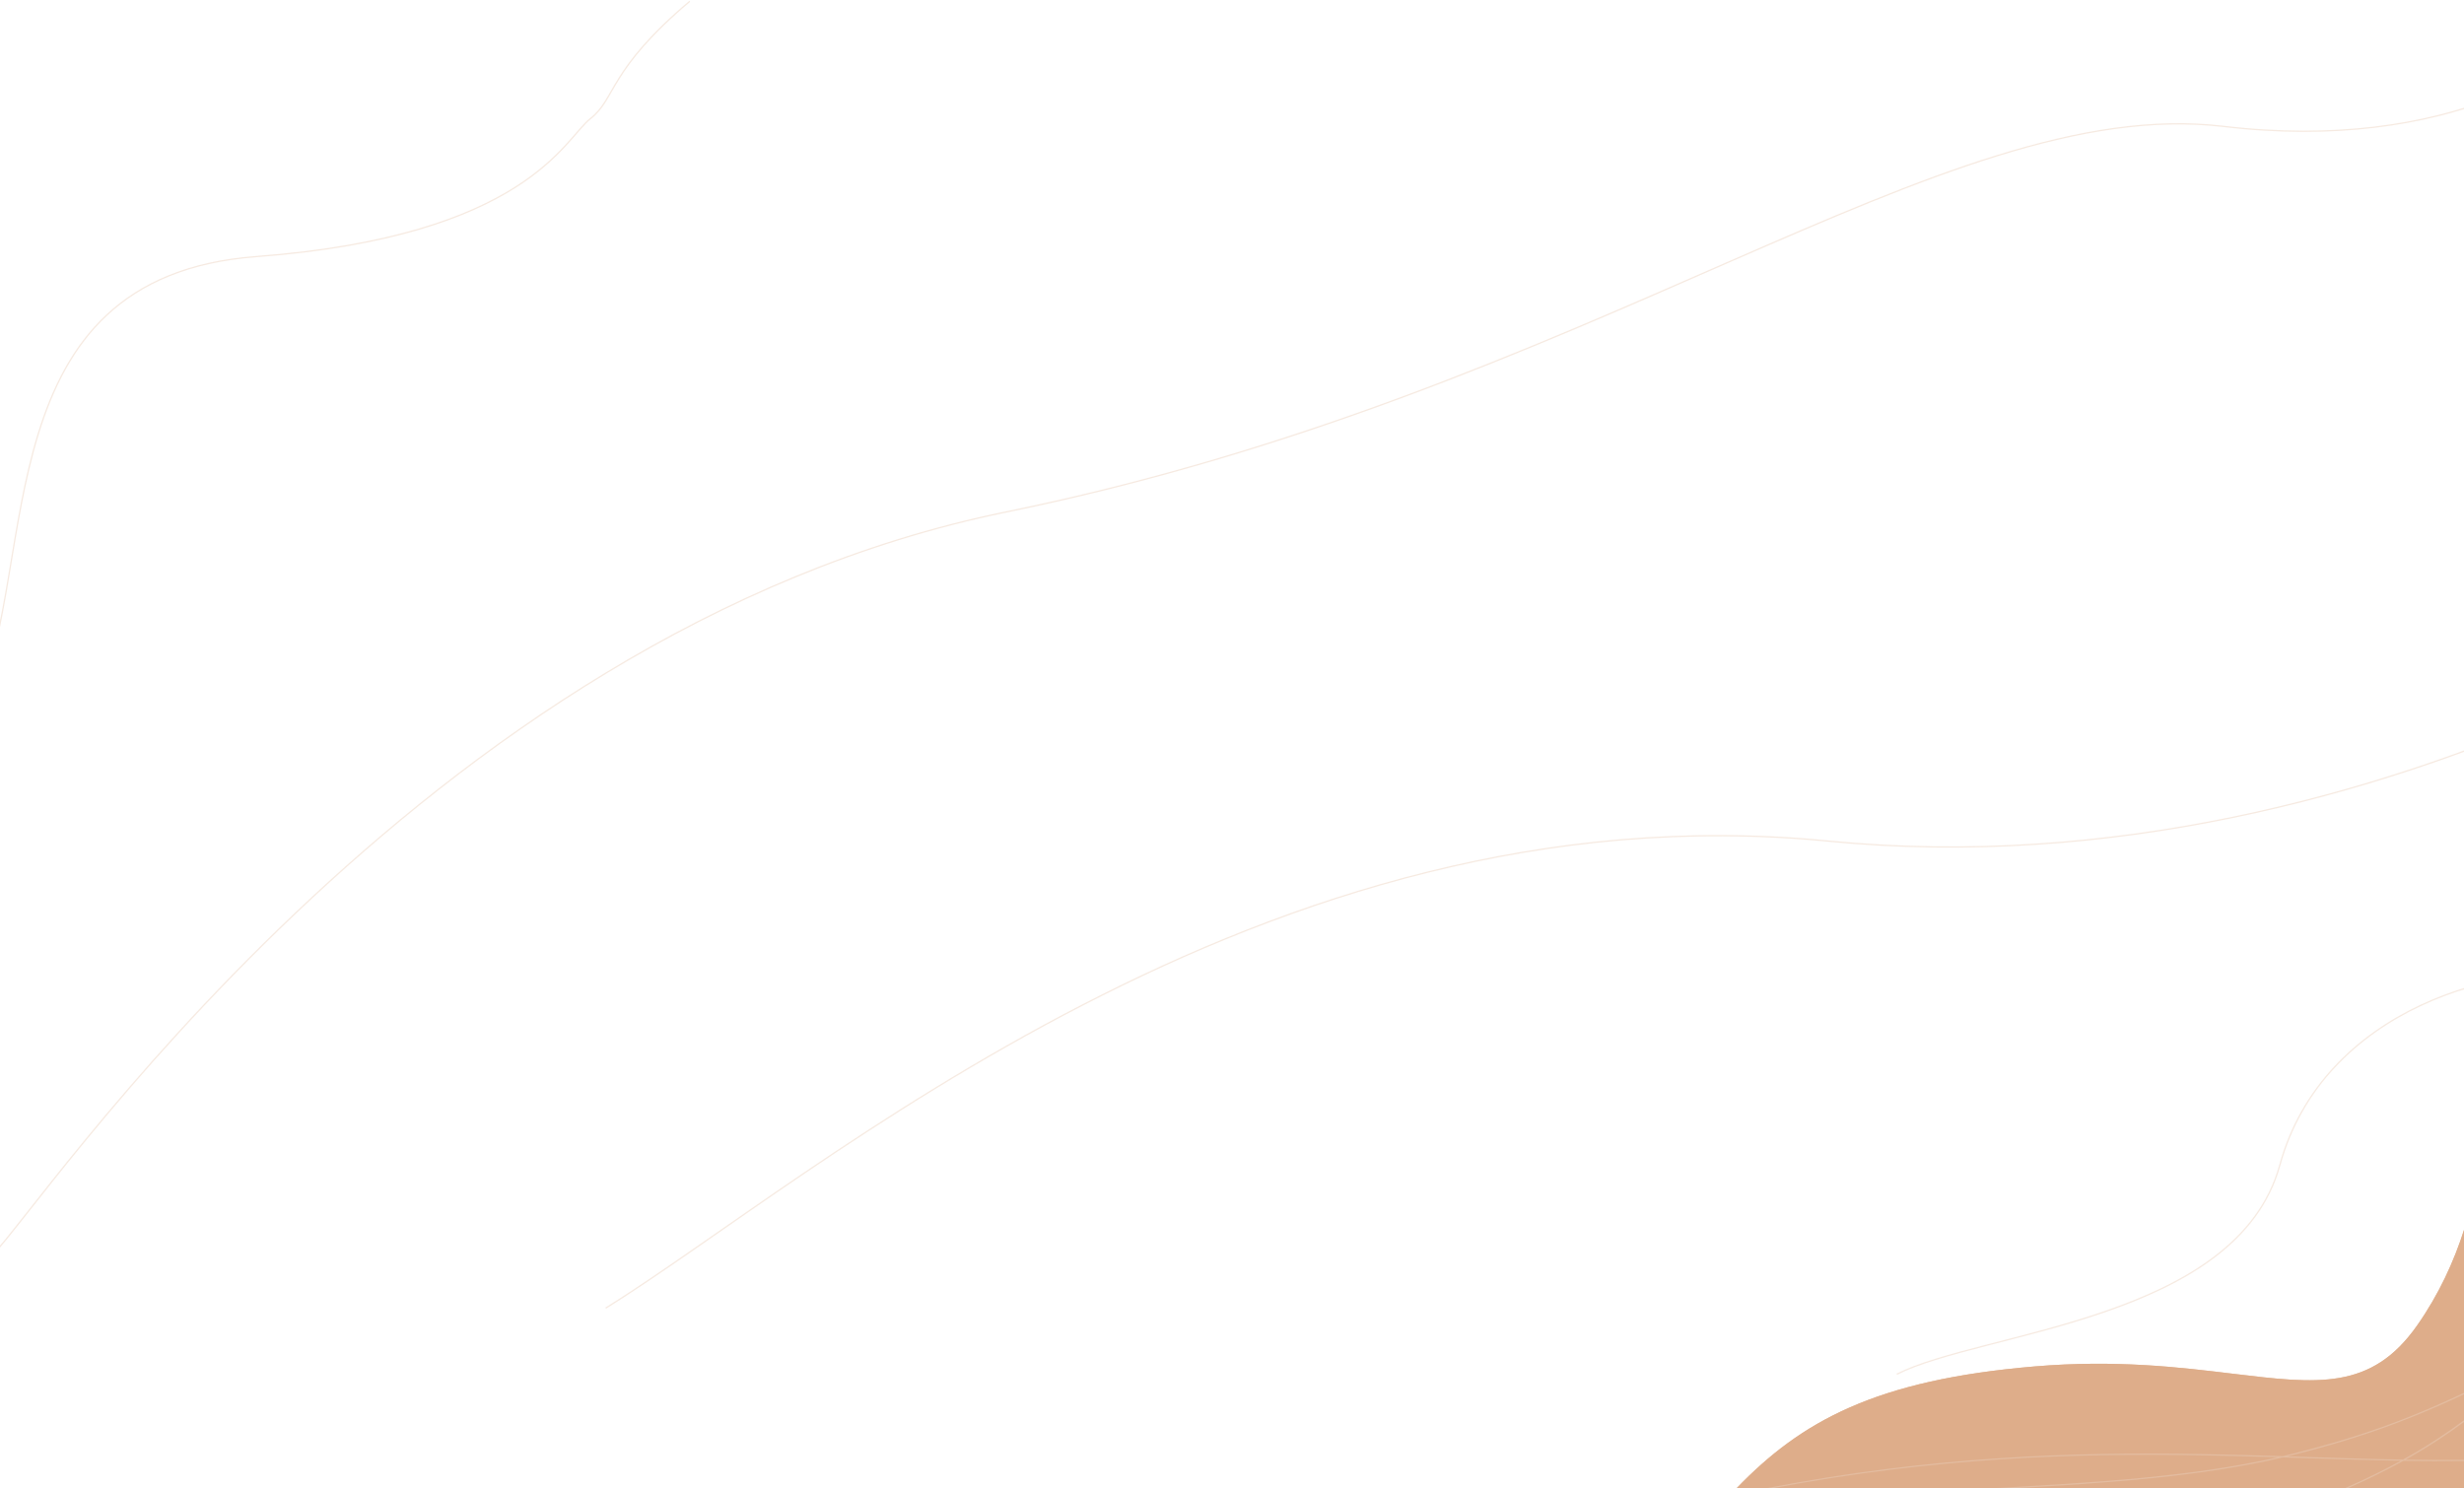 <svg width="1920" height="1160" viewBox="0 0 1920 1160" fill="none" xmlns="http://www.w3.org/2000/svg">
<path d="M472 1019.5C635 918 983 612 1424.5 655.5C1866 699 2249.5 423 2253.5 393" stroke="#DEAE8B" stroke-opacity="0.25"/>
<path d="M-17.5 546C30.5 436.5 -11.5 216 199.5 200C410.5 184 440 108 460 92.5C480 77 474 54.5 537.5 1M1478 1071C1544 1037.5 1743 1029.5 1776.5 908C1810 786.5 1949.5 747 2033 761" stroke="#DEAE8B" stroke-opacity="0.25"/>
<path d="M-5.5 977.5C28.5 946 326.5 492.5 784 399C1241.5 305.5 1513.5 72.5 1732.5 98.5C1907.7 119.3 2009.83 50.167 2039 13" stroke="#DEAE8B" stroke-opacity="0.25"/>
<path fill-rule="evenodd" clip-rule="evenodd" d="M1353.16 1160C1403.5 1107.7 1461.54 1075.38 1585.52 1064.93C1649.01 1059.57 1699.1 1065.65 1739.98 1070.62C1805.98 1078.63 1847.95 1083.73 1883.52 1033.06C1900.55 1008.8 1912.26 983.205 1920.32 957.926V1160H1353.16Z" fill="#E3BCA0"/>
<path fill-rule="evenodd" clip-rule="evenodd" d="M1920.16 1106.8V1086.57C1884.71 1103.26 1845.97 1119.17 1787.01 1133.87C1785.51 1134.25 1784 1134.62 1782.49 1134.98C1787.85 1135.15 1793.18 1135.33 1798.47 1135.5L1798.47 1135.5C1823.87 1136.33 1848.49 1137.13 1872.47 1137.54C1891.27 1127.1 1906.44 1116.94 1920.16 1106.8ZM1870.74 1138.49C1847.18 1138.08 1823.03 1137.29 1798.12 1136.48L1798.11 1136.48C1791.73 1136.27 1785.29 1136.06 1778.81 1135.85C1714.83 1150.8 1644.87 1155.61 1567.82 1160H1826.82C1843.56 1152.65 1857.98 1145.5 1870.74 1138.49ZM1829.24 1160C1845.82 1152.66 1860.11 1145.53 1872.76 1138.53C1888.82 1138.79 1904.61 1138.88 1920.16 1138.67V1160H1829.24ZM1874.49 1137.57C1892.36 1127.58 1906.95 1117.83 1920.16 1108.11V1137.69C1905.16 1137.89 1889.96 1137.82 1874.49 1137.57ZM1353 1160C1403.34 1107.7 1461.38 1075.38 1585.37 1064.93C1648.85 1059.57 1698.94 1065.65 1739.82 1070.62C1805.82 1078.63 1847.8 1083.73 1883.37 1033.06C1900.39 1008.8 1912.1 983.205 1920.16 957.926V1085.47C1884.62 1102.21 1845.88 1118.16 1786.77 1132.9C1784.08 1133.57 1781.38 1134.23 1778.67 1134.86C1758.03 1134.2 1736.86 1133.6 1715.06 1133.22C1616.96 1131.54 1506.36 1134.65 1375.61 1160H1353ZM1380.58 1160H1550.04C1632.62 1155.37 1707.1 1151.1 1774.89 1135.73C1755.36 1135.12 1735.35 1134.56 1714.8 1134.2C1617.99 1132.55 1509.04 1135.56 1380.58 1160Z" fill="#DEAD8A"/>
</svg>
